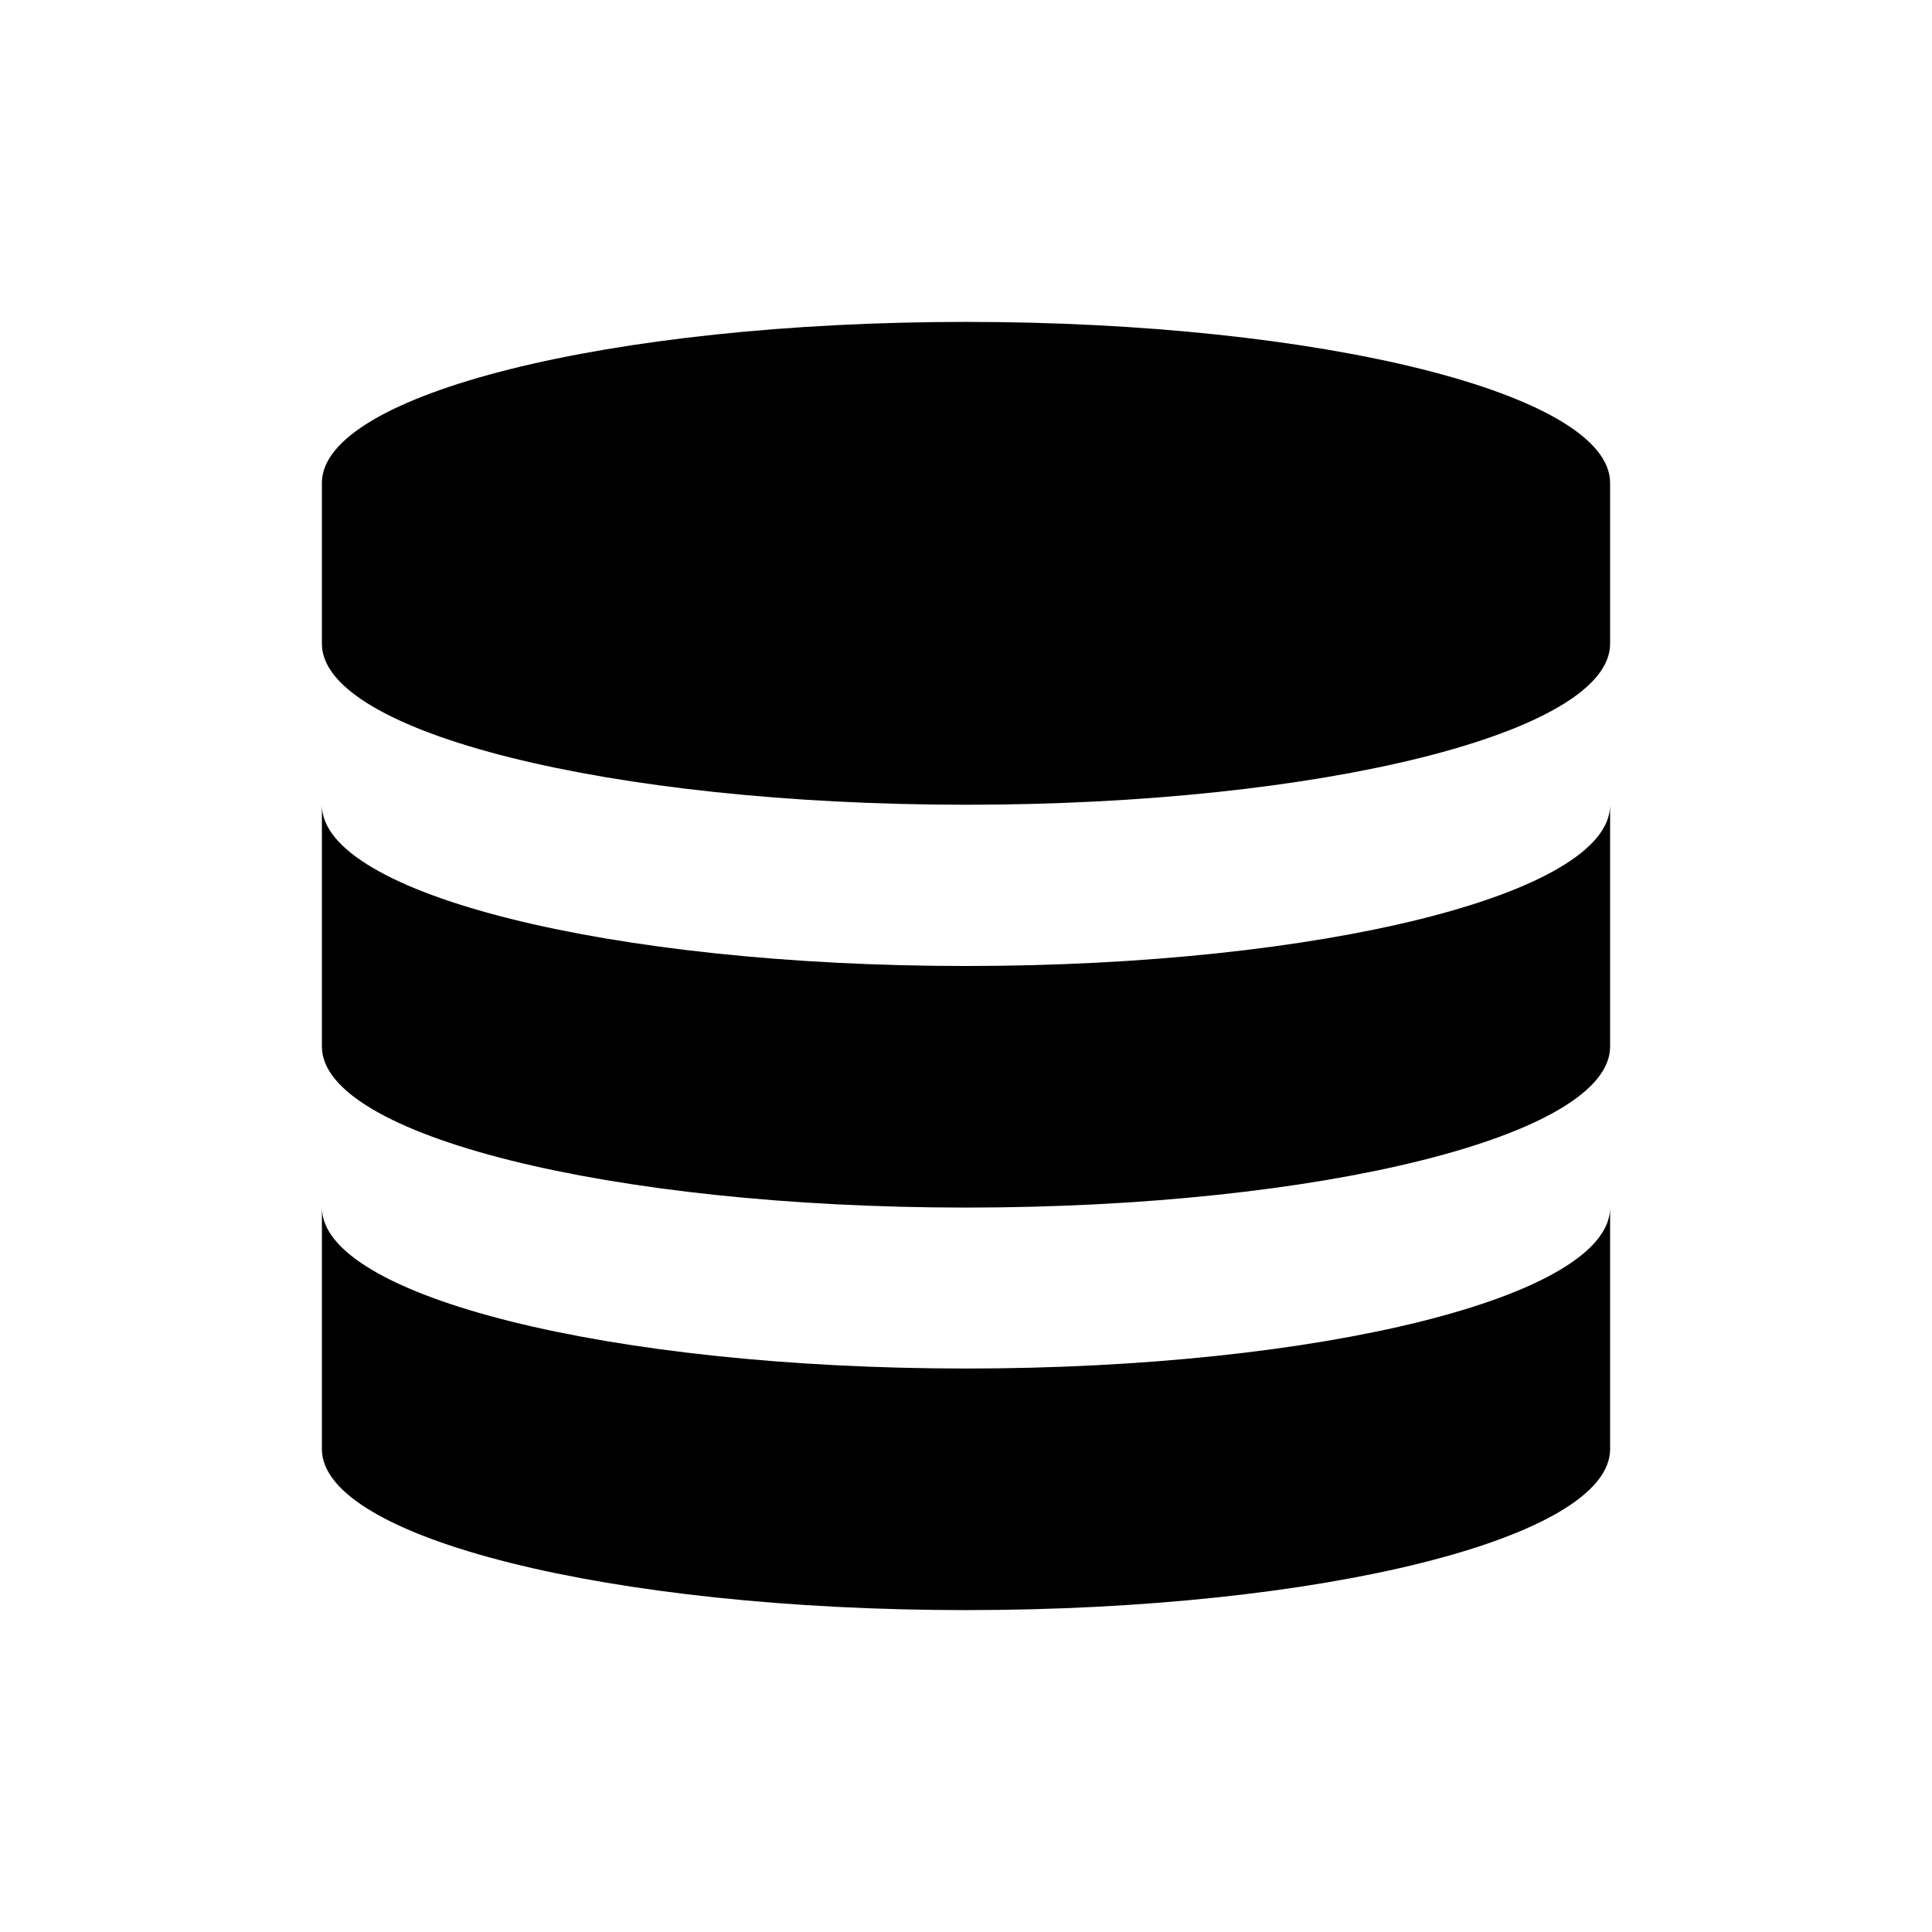 <?xml version="1.0" encoding="UTF-8" standalone="no"?>
<svg
   xmlns:dc="http://purl.org/dc/elements/1.1/"
   xmlns:cc="http://creativecommons.org/ns#"
   xmlns:rdf="http://www.w3.org/1999/02/22-rdf-syntax-ns#"
   xmlns:svg="http://www.w3.org/2000/svg"
   xmlns="http://www.w3.org/2000/svg"
   xmlns:sodipodi="http://sodipodi.sourceforge.net/DTD/sodipodi-0.dtd"
   xmlns:inkscape="http://www.inkscape.org/namespaces/inkscape"
   width="24"
   height="24"
   viewBox="0 0 6.35 6.35"
   version="1.1"
   id="svg842"
   inkscape:version="1.0.2 (1.0.2+r75+1)"
   sodipodi:docname="symbol__db.svg">
  <defs
     id="defs836" />
  <sodipodi:namedview
     id="base"
     pagecolor="#ffffff"
     bordercolor="#666666"
     borderopacity="1.0"
     inkscape:pageopacity="0.0"
     inkscape:pageshadow="2"
     inkscape:zoom="48.987191"
     inkscape:cx="14.233459"
     inkscape:cy="12.2701"
     inkscape:document-units="px"
     inkscape:current-layer="layer1"
     showgrid="false"
     units="px"
     showguides="true"
     inkscape:guide-bbox="true"
     inkscape:window-width="1920"
     inkscape:window-height="1017"
     inkscape:window-x="0"
     inkscape:window-y="0"
     inkscape:window-maximized="1"
     inkscape:snap-bbox="true"
     inkscape:bbox-nodes="true"
     inkscape:document-rotation="0">
    <inkscape:grid
       type="xygrid"
       id="grid1387"
       empspacing="4" />
    <sodipodi:guide
       position="0.529,2.91"
       orientation="1,0"
       id="guide1389"
       inkscape:locked="false" />
    <sodipodi:guide
       position="3.969,5.821"
       orientation="0,1"
       id="guide1391"
       inkscape:locked="false" />
    <sodipodi:guide
       position="5.821,2.646"
       orientation="1,0"
       id="guide1393"
       inkscape:locked="false" />
    <sodipodi:guide
       position="1.587,0.529"
       orientation="0,1"
       id="guide1395"
       inkscape:locked="false" />
  </sodipodi:namedview>
  <g
     inkscape:label="Guide"
     inkscape:groupmode="layer"
     id="layer1"
     transform="translate(0,-290.65)">
    <path
       style="opacity:1;fill:#000000;fill-opacity:1;stroke:none;stroke-width:1.893;stroke-miterlimit:4;stroke-dasharray:none"
       d="m 3.175,291.708 c -1.169,0 -2.117,0.237 -2.117,0.529 v 0.529 c 0,0.292 0.948,0.529 2.117,0.529 1.169,0 2.117,-0.237 2.117,-0.529 v -0.529 c 0,-0.292 -0.948,-0.529 -2.117,-0.529 z"
       id="path824"
       inkscape:connector-curvature="0"
       sodipodi:nodetypes="sssssss" />
    <path
       style="opacity:1;fill:#000000;fill-opacity:1;stroke:none;stroke-width:1.893;stroke-miterlimit:4;stroke-dasharray:none"
       d="m 1.058,293.296 v 0.794 c 1.46e-5,0.292 0.948,0.529 2.117,0.529 1.169,0 2.117,-0.237 2.117,-0.529 v -0.794 c 7.4e-6,0.292 -0.948,0.529 -2.117,0.529 -1.169,0 -2.117,-0.237 -2.117,-0.529 z"
       id="path824-6"
       inkscape:connector-curvature="0"
       sodipodi:nodetypes="ccsccsc" />
    <path
       style="opacity:1;fill:#000000;fill-opacity:1;stroke:none;stroke-width:1.893;stroke-miterlimit:4;stroke-dasharray:none"
       d="m 1.058,294.619 v 0.794 c 1.46e-5,0.292 0.948,0.529 2.117,0.529 1.169,0 2.117,-0.237 2.117,-0.529 v -0.794 c 7.3e-6,0.292 -0.948,0.529 -2.117,0.529 -1.169,0 -2.117,-0.237 -2.117,-0.529 z"
       id="path824-6-5"
       inkscape:connector-curvature="0"
       sodipodi:nodetypes="ccsccsc" />
  </g>
</svg>
